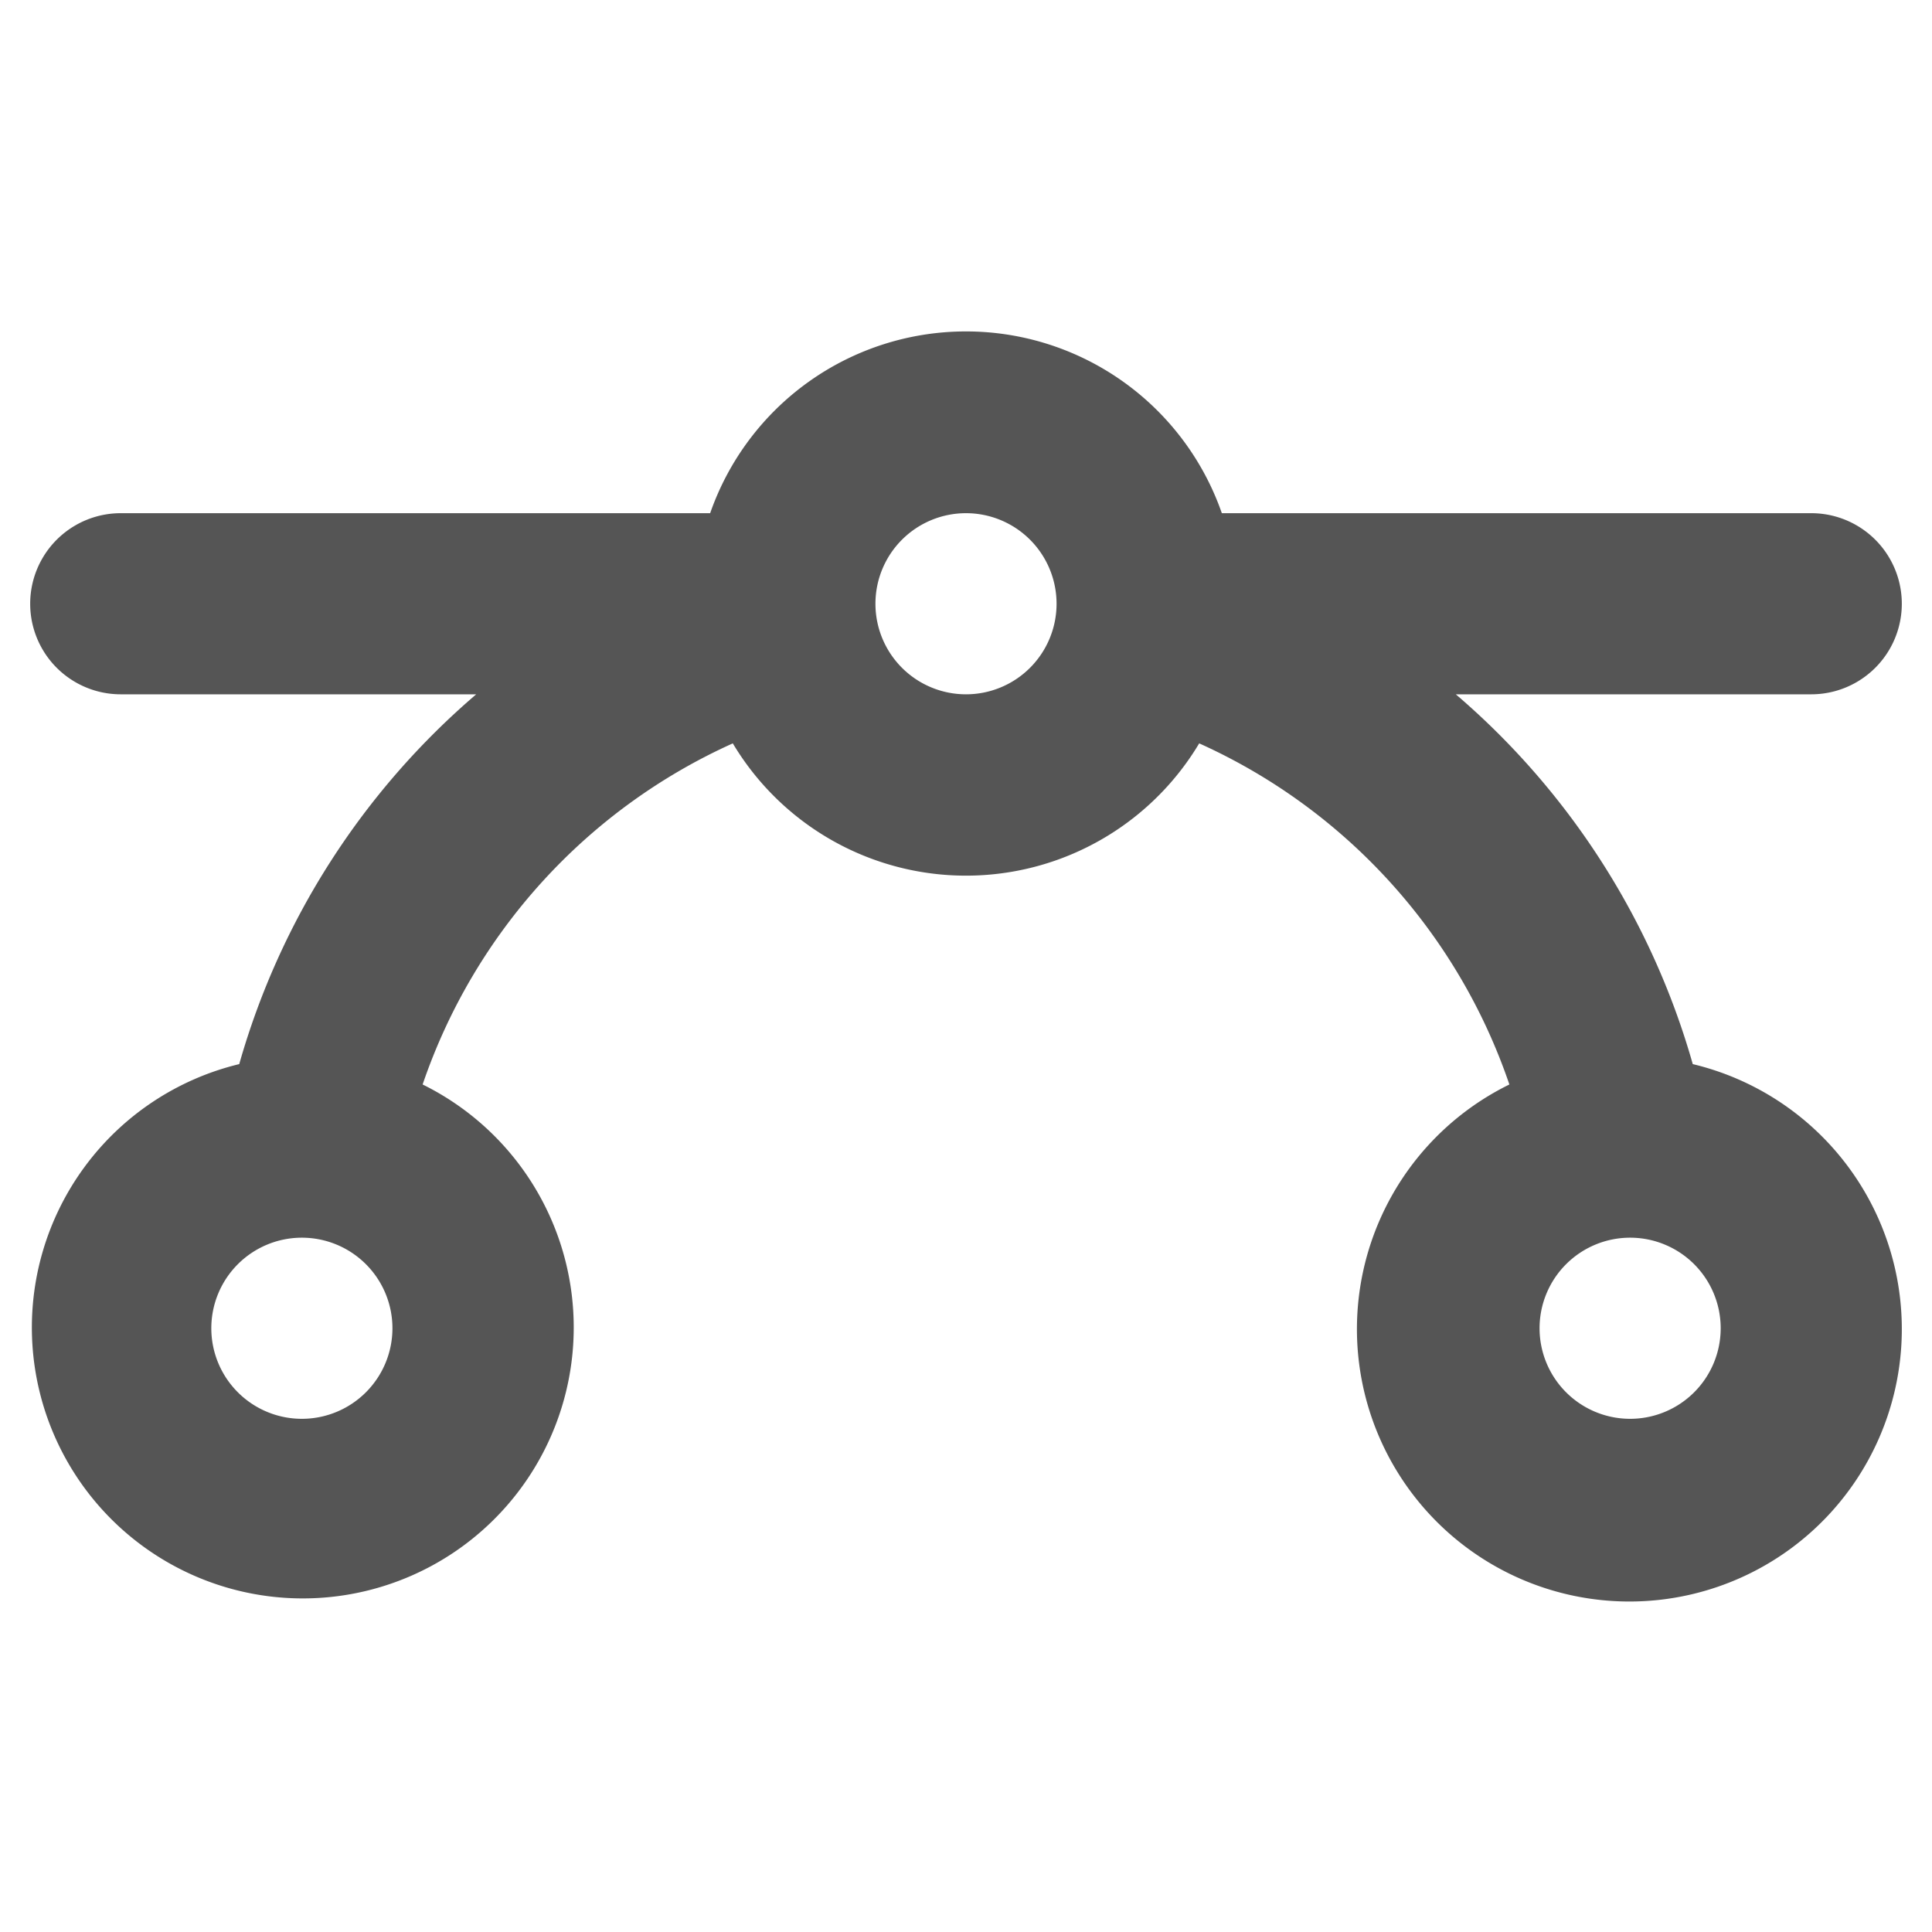 <?xml version="1.0" encoding="UTF-8" standalone="no"?>
<svg
   width="1em"
   height="1em"
   preserveAspectRatio="xMidYMid meet"
   viewBox="0 0 256 256"
   style="-ms-transform: rotate(360deg); -webkit-transform: rotate(360deg); transform: rotate(360deg);"
   version="1.1"
   id="svg4"
   sodipodi:docname="options-curvefit.svg"
   inkscape:version="1.1.2 (0a00cf5339, 2022-02-04)"
   inkscape:export-filename="/media/Rowlf/Share/Work/SS/Git/Peakaboo/SwingUI/src/main/resources/org/peakaboo/ui/swing/icons/svg-sources/options-peakfit.png"
   inkscape:export-xdpi="6"
   inkscape:export-ydpi="6"
   xmlns:inkscape="http://www.inkscape.org/namespaces/inkscape"
   xmlns:sodipodi="http://sodipodi.sourceforge.net/DTD/sodipodi-0.dtd"
   xmlns="http://www.w3.org/2000/svg"
   xmlns:svg="http://www.w3.org/2000/svg">
  <defs
     id="defs8" />
  <sodipodi:namedview
     id="namedview6"
     pagecolor="#ffffff"
     bordercolor="#666666"
     borderopacity="1.0"
     inkscape:pageshadow="2"
     inkscape:pageopacity="0.0"
     inkscape:pagecheckerboard="0"
     showgrid="false"
     inkscape:zoom="2.9101562"
     inkscape:cx="115.62953"
     inkscape:cy="127.48457"
     inkscape:window-width="1920"
     inkscape:window-height="1043"
     inkscape:window-x="1920"
     inkscape:window-y="0"
     inkscape:window-maximized="1"
     inkscape:current-layer="svg4" />
  <path
     fill="currentColor"
     d="M224.3 141a100.7 100.7 0 0 0-31.4-49H240a12 12 0 0 0 0-24h-78.1a35.9 35.9 0 0 0-67.8 0H16a12 12 0 0 0 0 24h47.1a100.7 100.7 0 0 0-31.4 49a35.9 35.9 0 1 0 24.3 2.7a76.7 76.7 0 0 1 41.1-45.2a36 36 0 0 0 61.8 0a76.7 76.7 0 0 1 41.1 45.2a36.1 36.1 0 1 0 24.3-2.7ZM40 188a12 12 0 1 1 12-12a12 12 0 0 1-12 12Zm88-96a12 12 0 1 1 12-12a12 12 0 0 1-12 12Zm88 96a12 12 0 1 1 12-12a12 12 0 0 1-12 12Z"
     id="path2"
     style="fill:#555555;fill-opacity:1" />
</svg>
